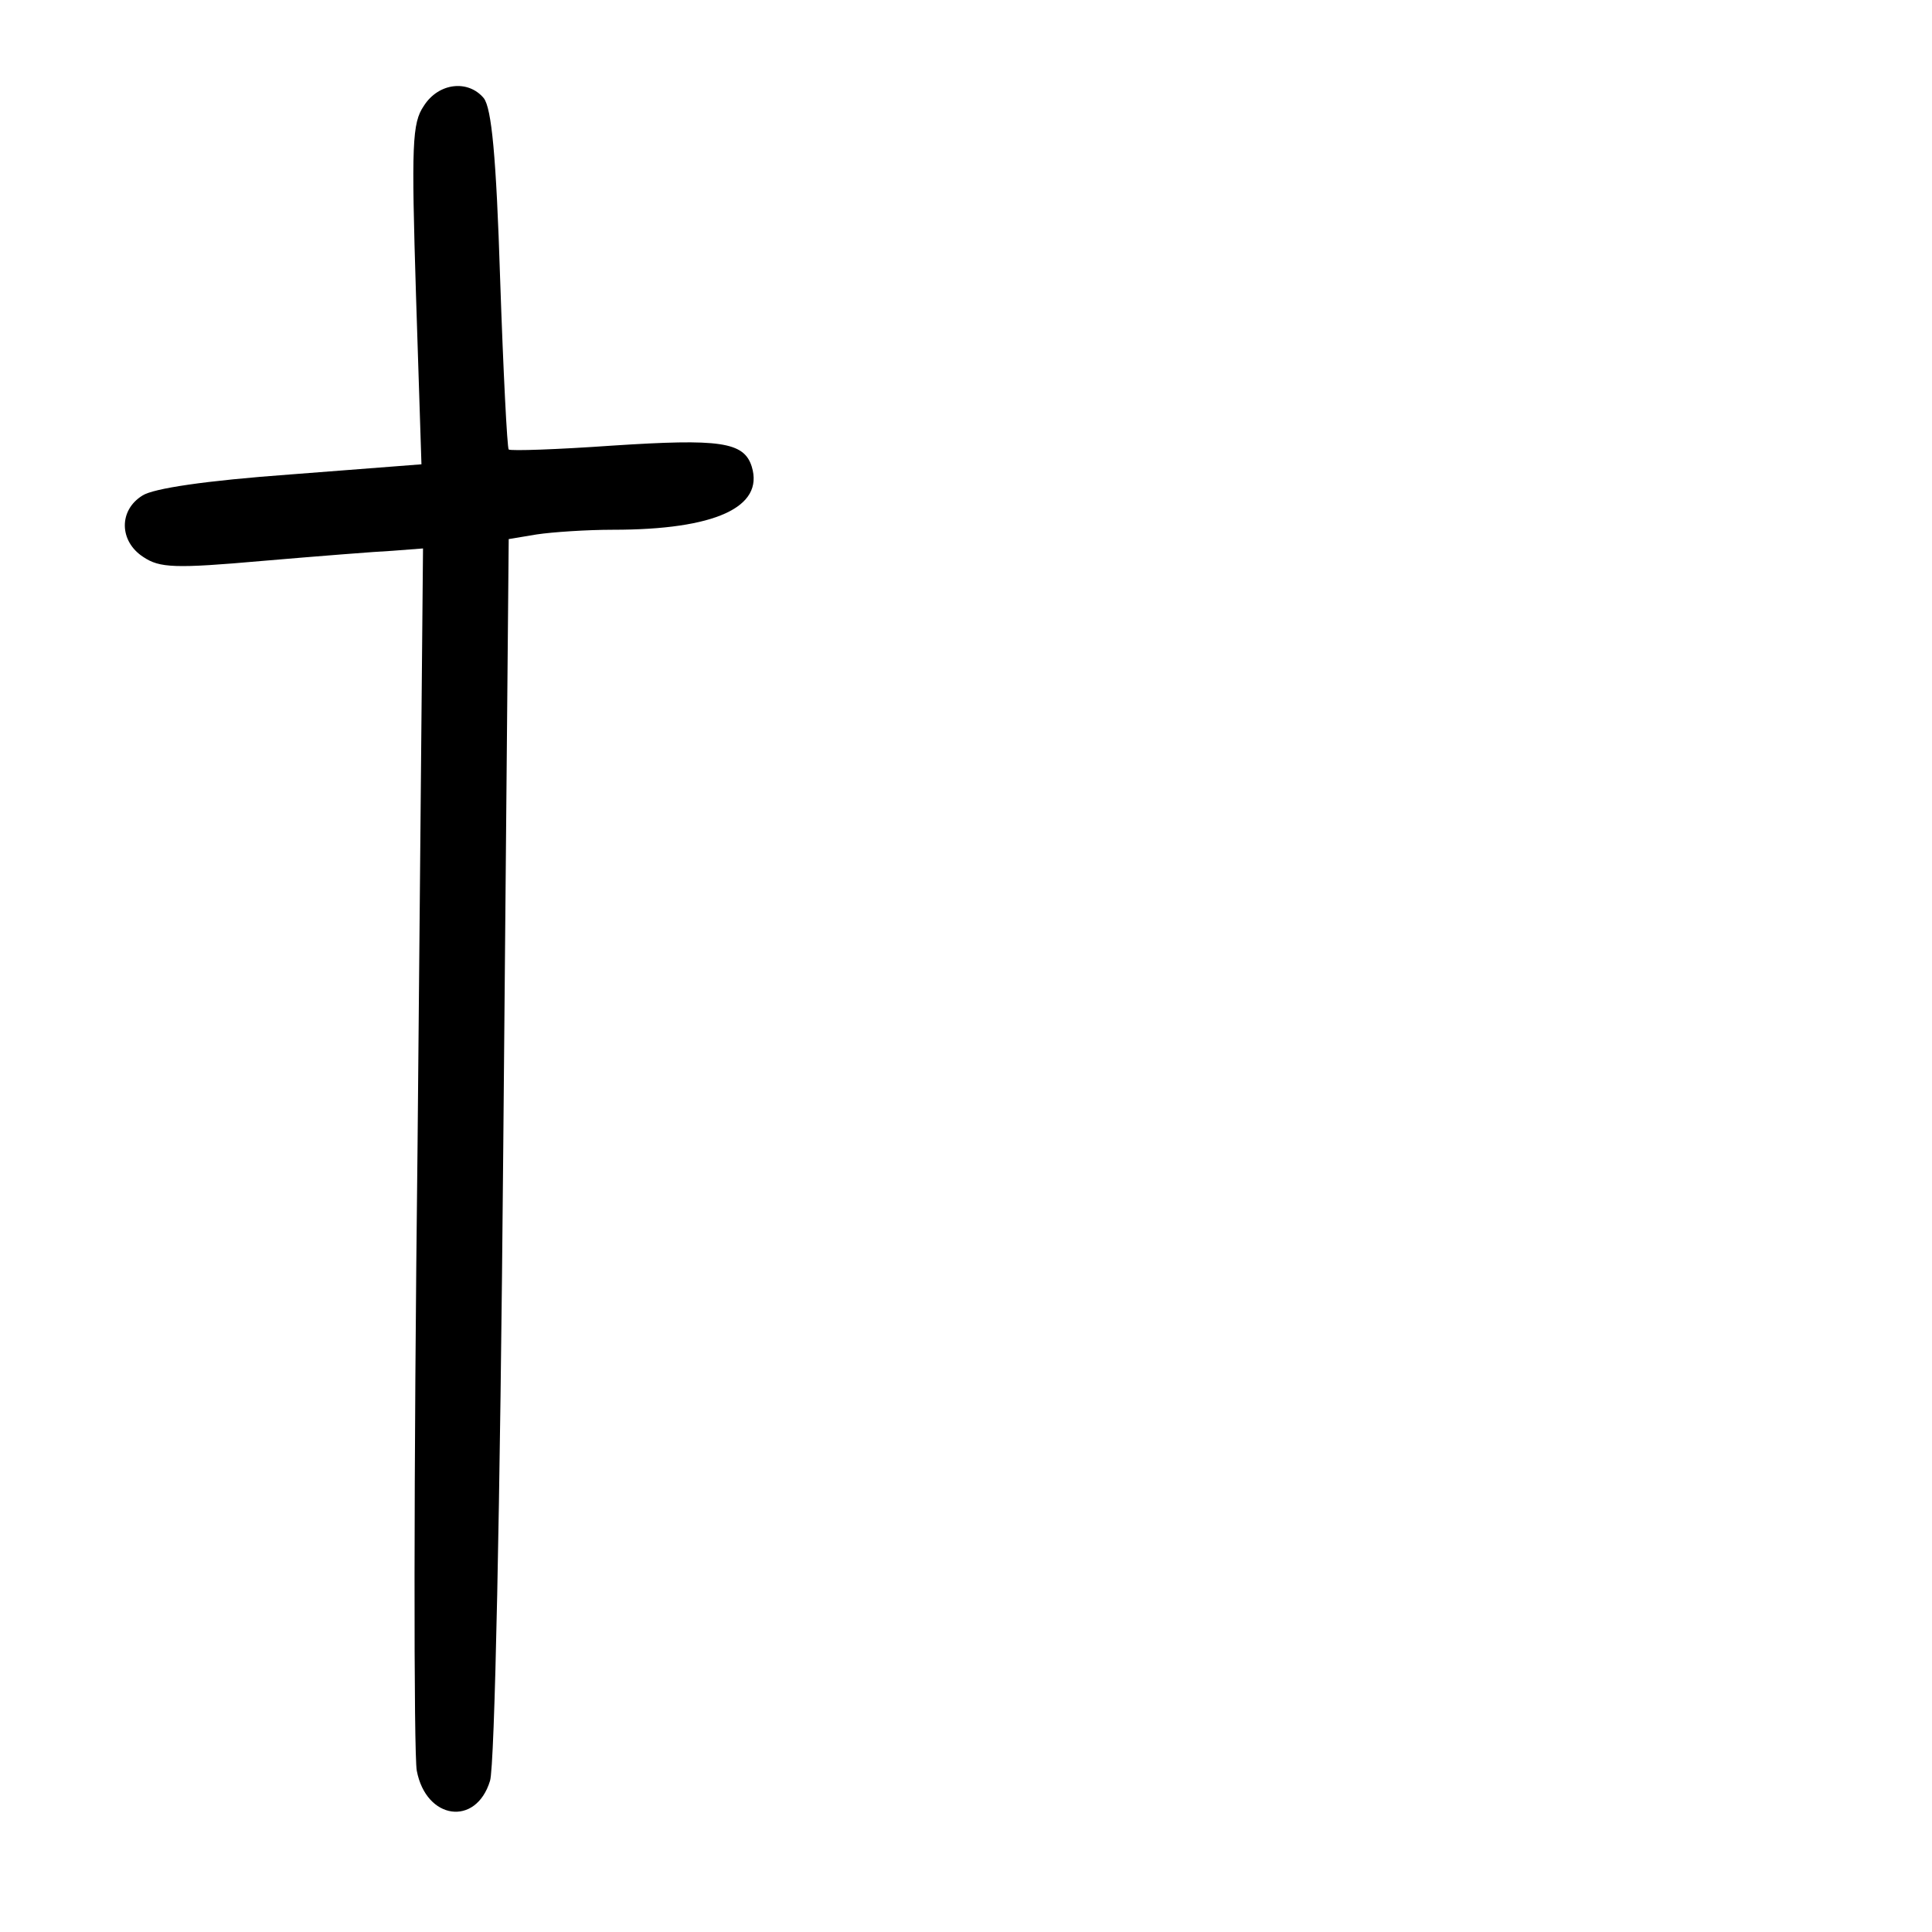 <?xml version="1.0" standalone="no"?>
<!DOCTYPE svg PUBLIC "-//W3C//DTD SVG 20010904//EN"
 "http://www.w3.org/TR/2001/REC-SVG-20010904/DTD/svg10.dtd">
<svg version="1.0" xmlns="http://www.w3.org/2000/svg"
 width="248pt" height="248pt" viewBox="0 0 248 248"
 preserveAspectRatio="xMidYMid meet">
<g transform="translate(0,248) scale(0.1,-0.1)"
fill="#000000" stroke="none">
<path d="M544 2344 c-15 -22 -16 -49 -10 -243 l7 -217 -168 -13 c-110 -8 -176
-18 -190 -27 -31 -19 -30 -59 1 -79 21 -14 40 -15 153 -5 70 6 146 12 167 13
l39 3 -7 -766 c-5 -421 -5 -782 -1 -803 12 -63 76 -72 94 -13 6 18 13 350 17
812 l7 782 36 6 c20 3 64 6 98 6 131 0 194 29 178 81 -10 32 -41 36 -179 27
-71 -5 -130 -7 -133 -5 -2 2 -7 101 -11 219 -5 158 -11 219 -21 232 -20 24
-58 20 -77 -10z"/>
</g>
</svg>
